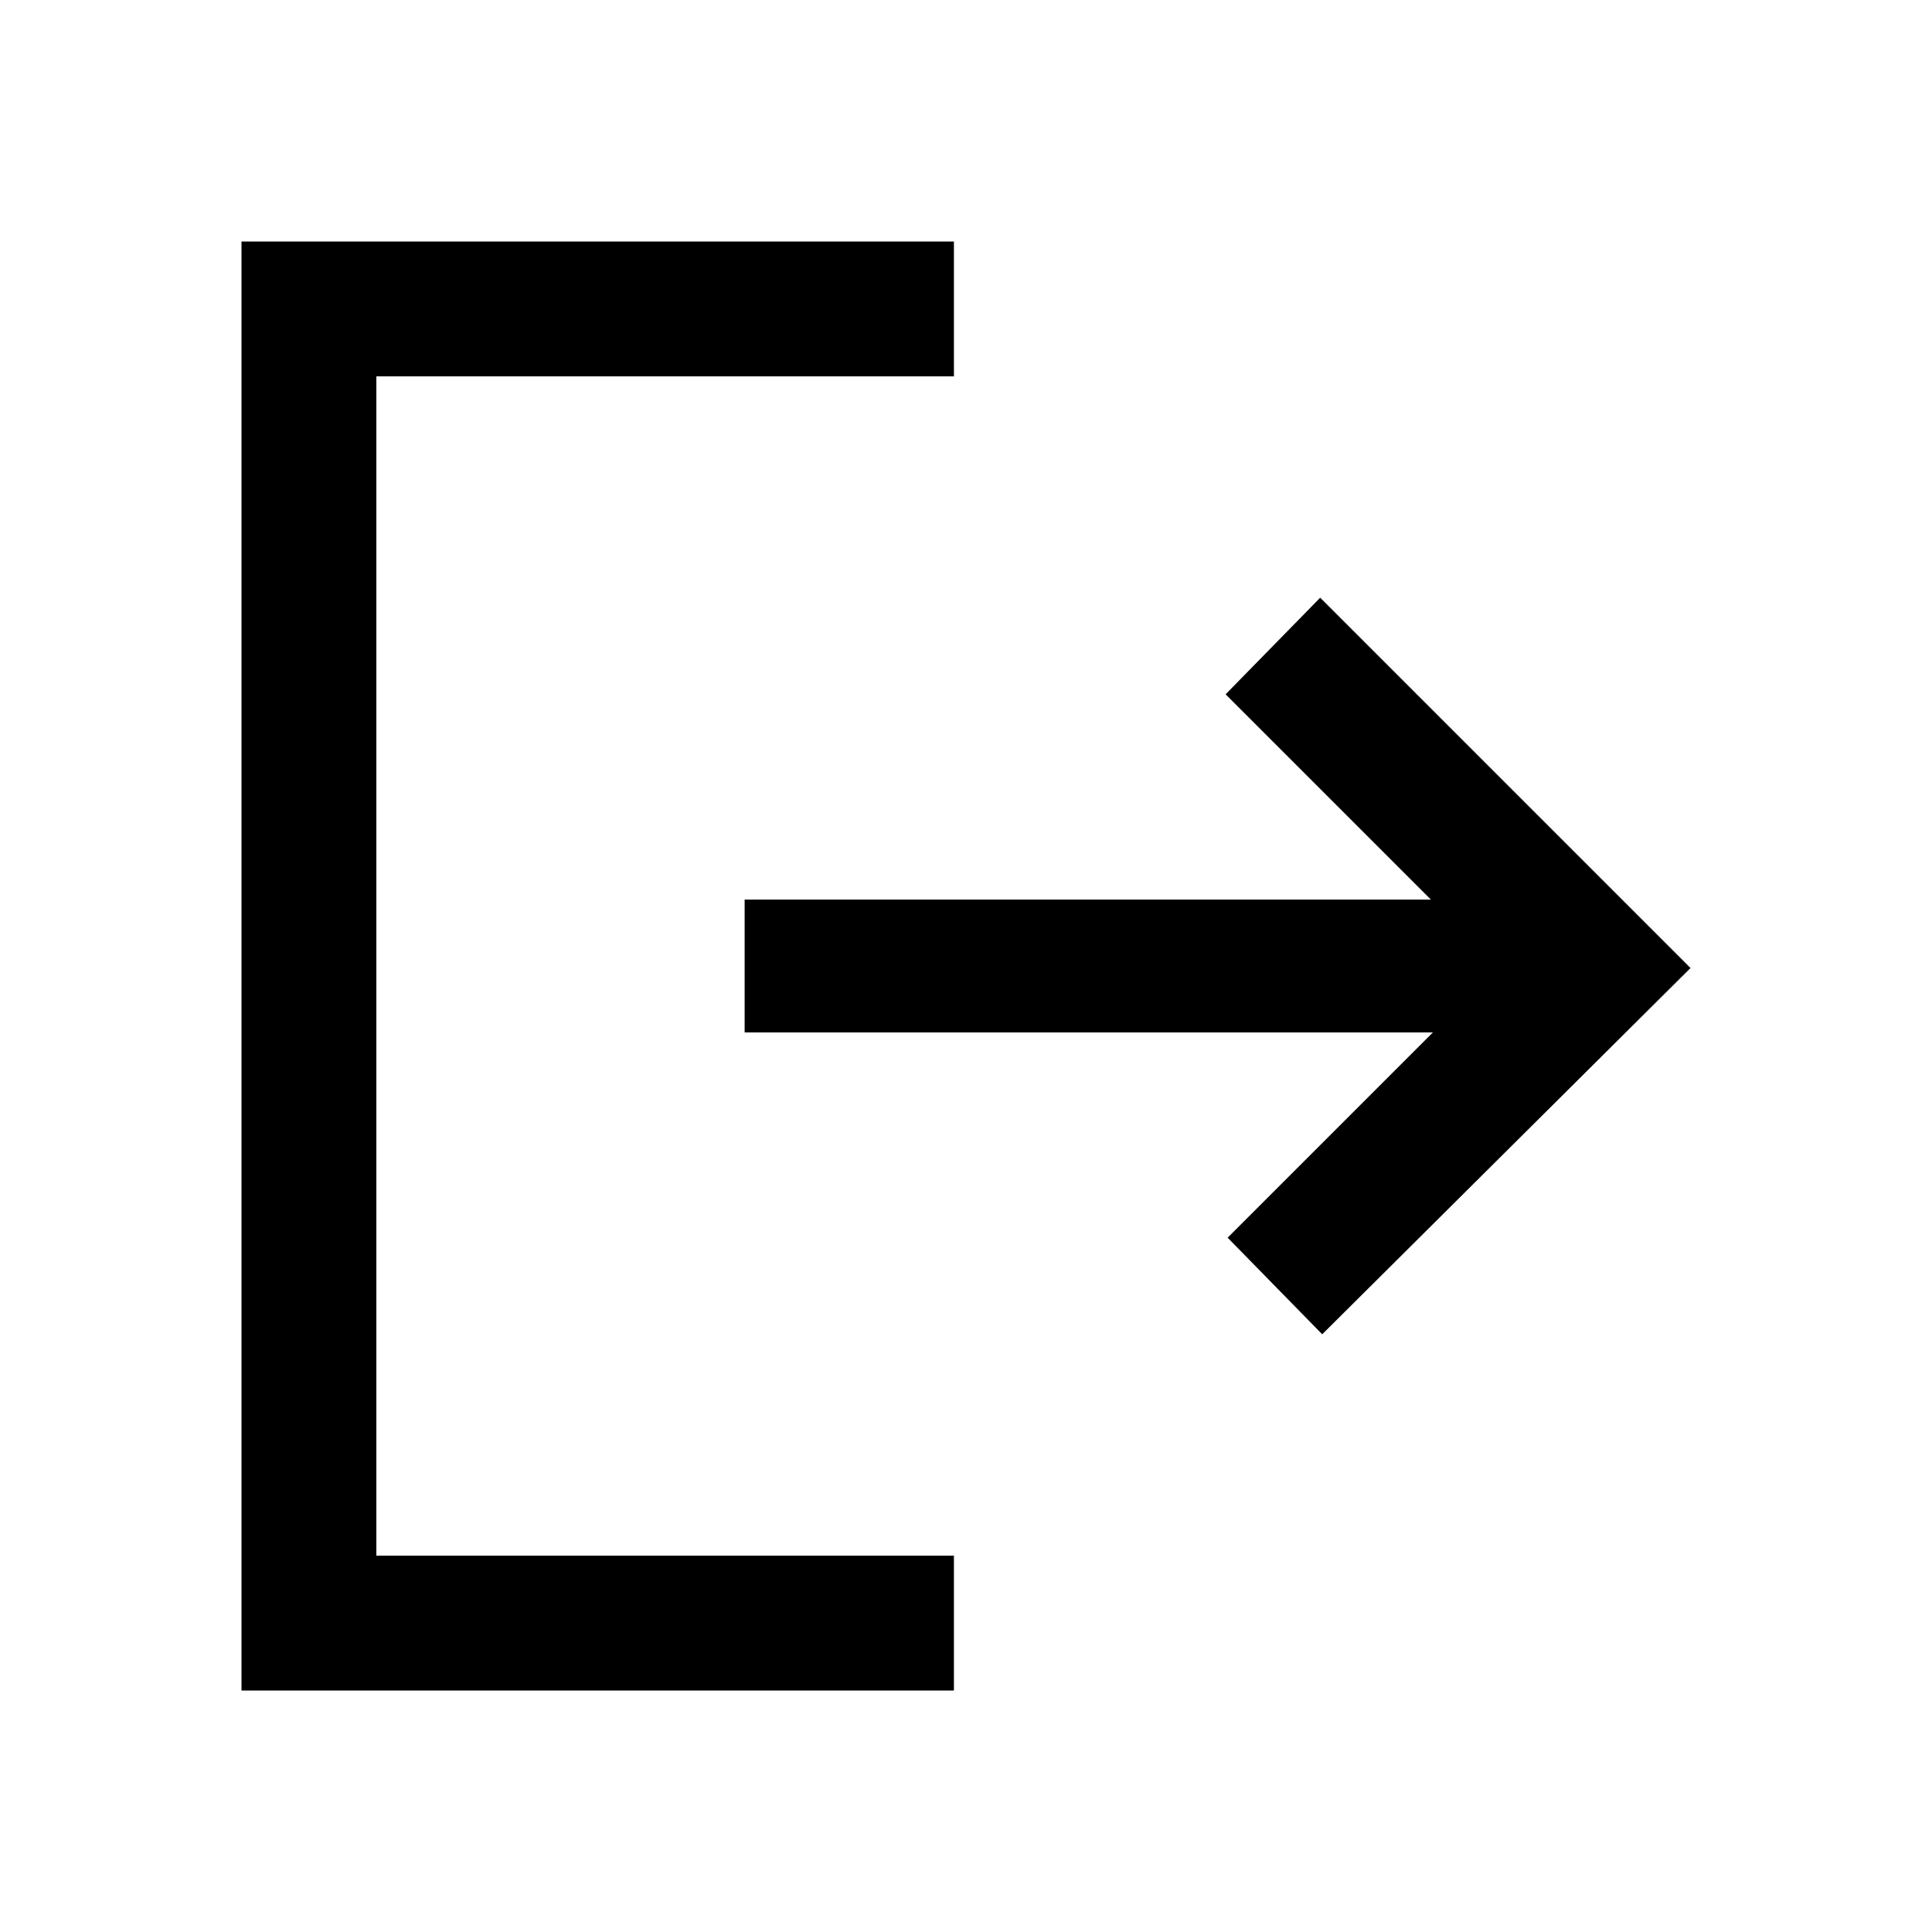 <svg xmlns="http://www.w3.org/2000/svg" height="40" width="40"><path d="M27.375 27.625 25.417 25.625 29.667 21.375H15.417V18.625H29.625L25.375 14.375L27.333 12.375L35 20.042ZM5 35V5H19.75V7.792H7.792V32.208H19.75V35Z"/></svg>